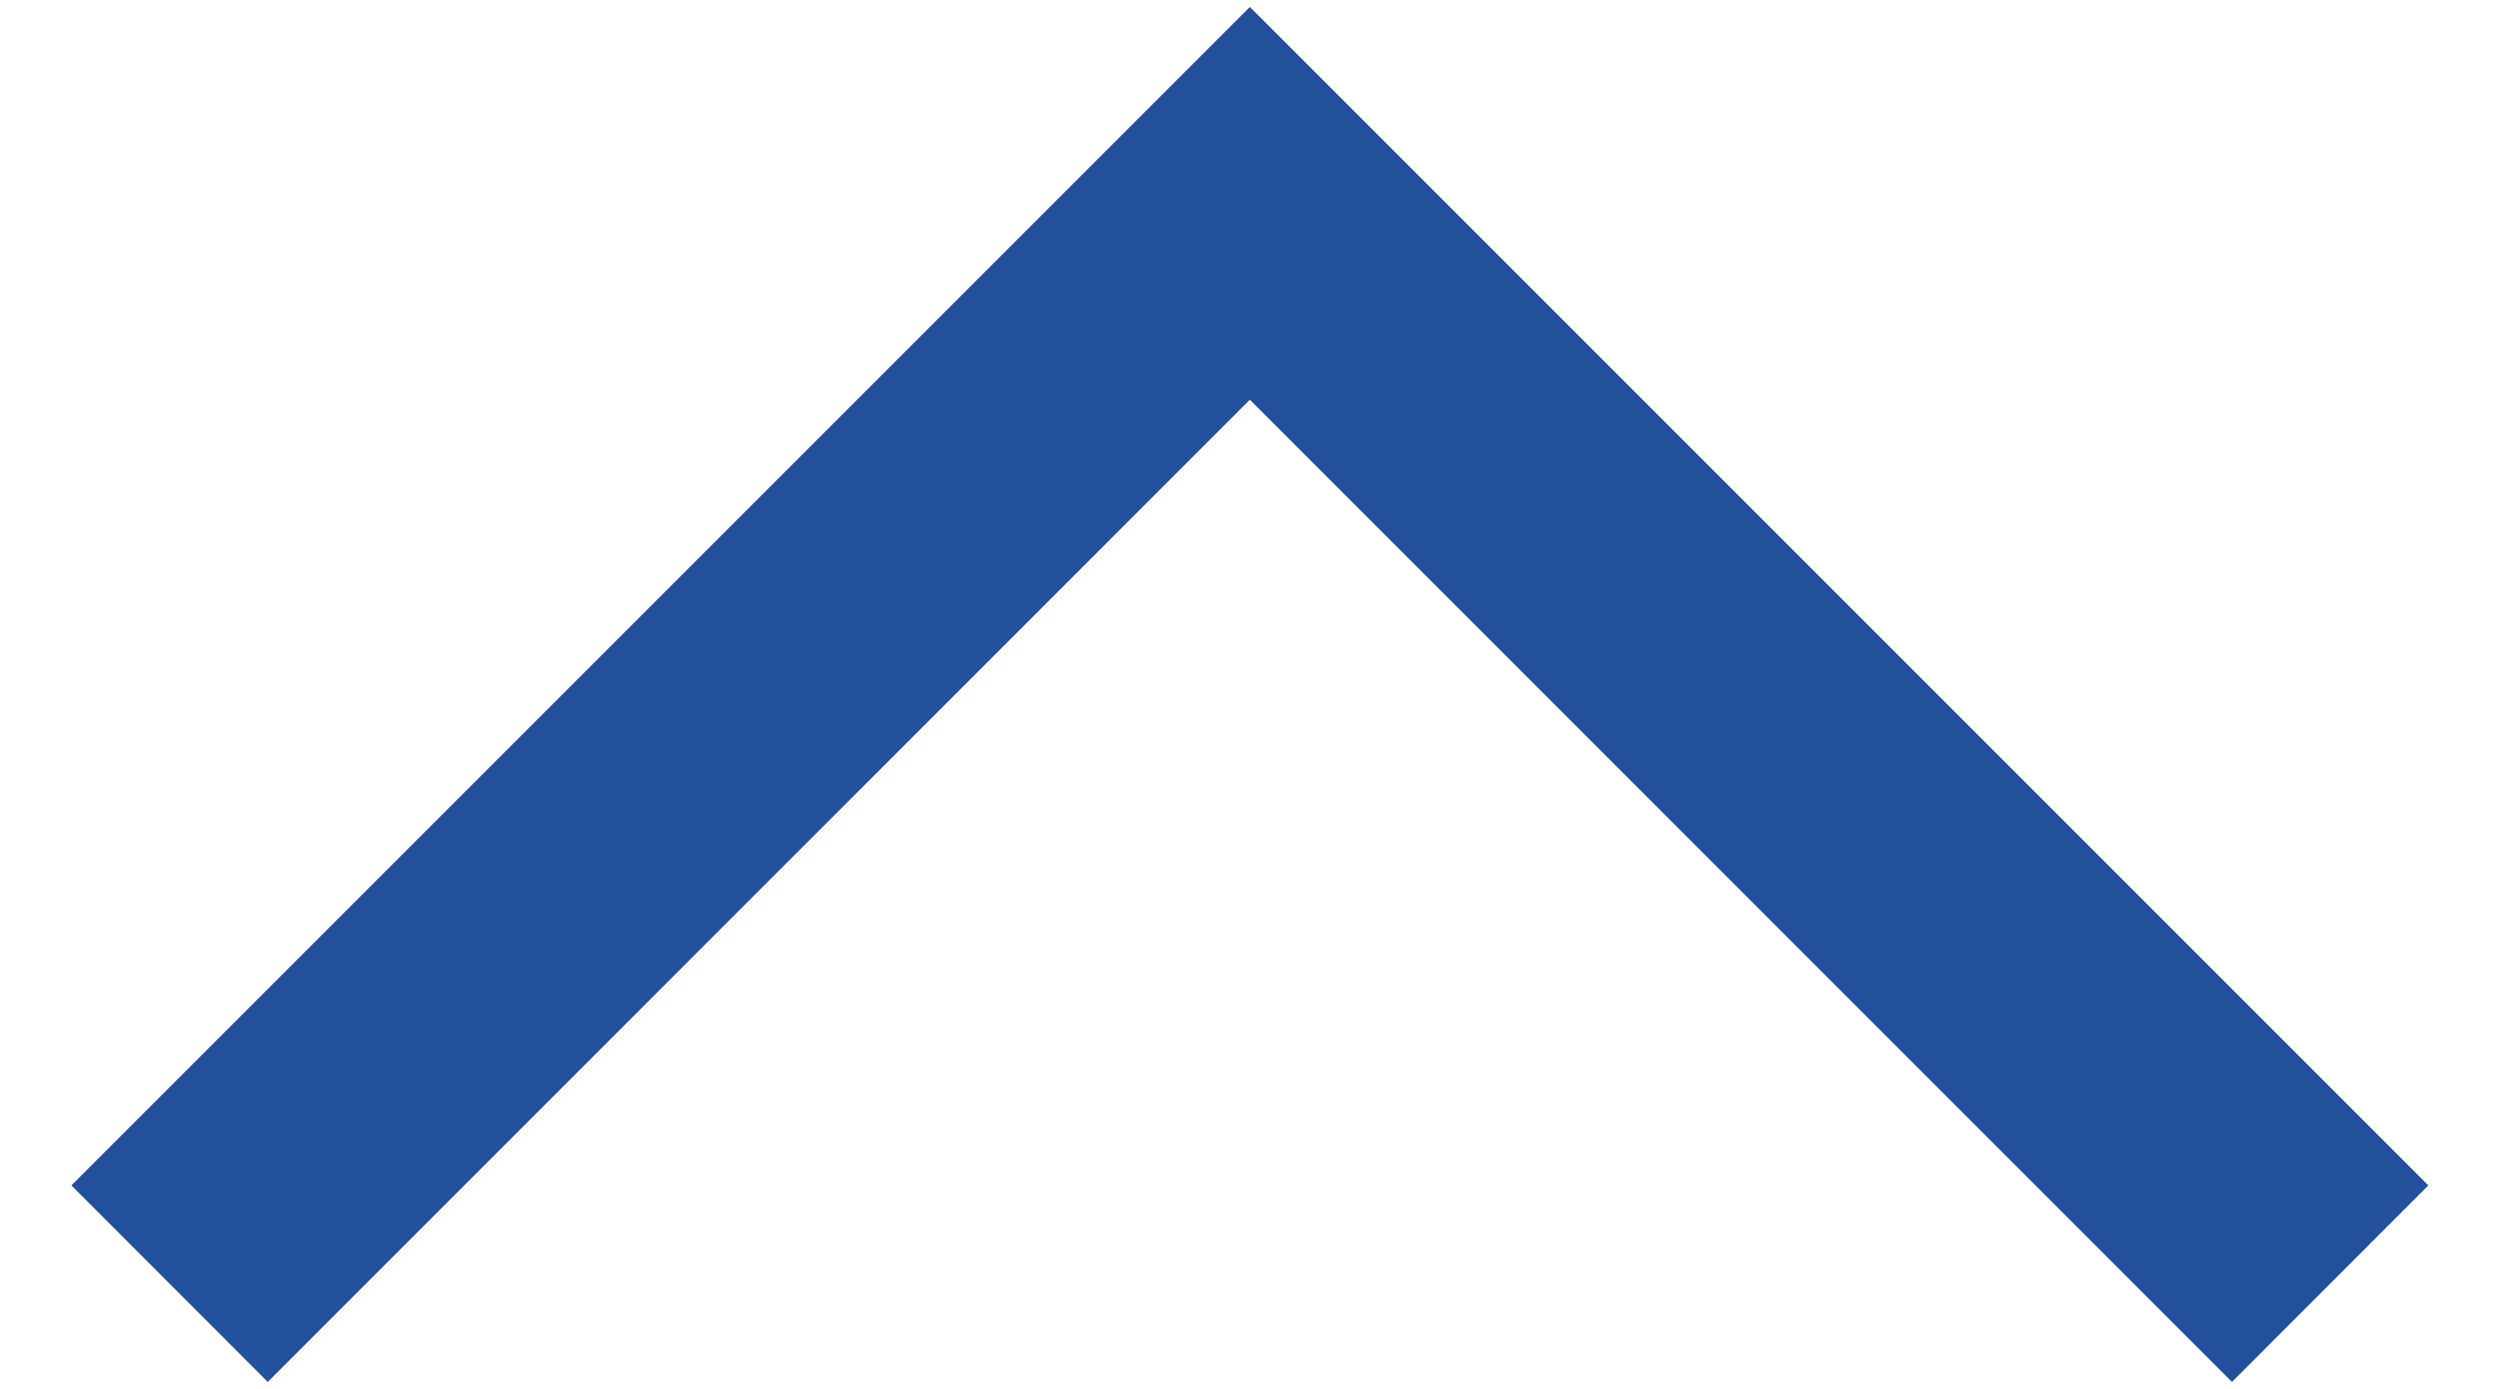 <svg width="18" height="10" viewBox="0 0 18 10" fill="none" xmlns="http://www.w3.org/2000/svg">
<path d="M17.484 8.535L8.999 0.05L0.514 8.535L1.928 9.95L8.999 2.878L16.07 9.95L17.484 8.535Z" fill="#23509D"/>
</svg>
